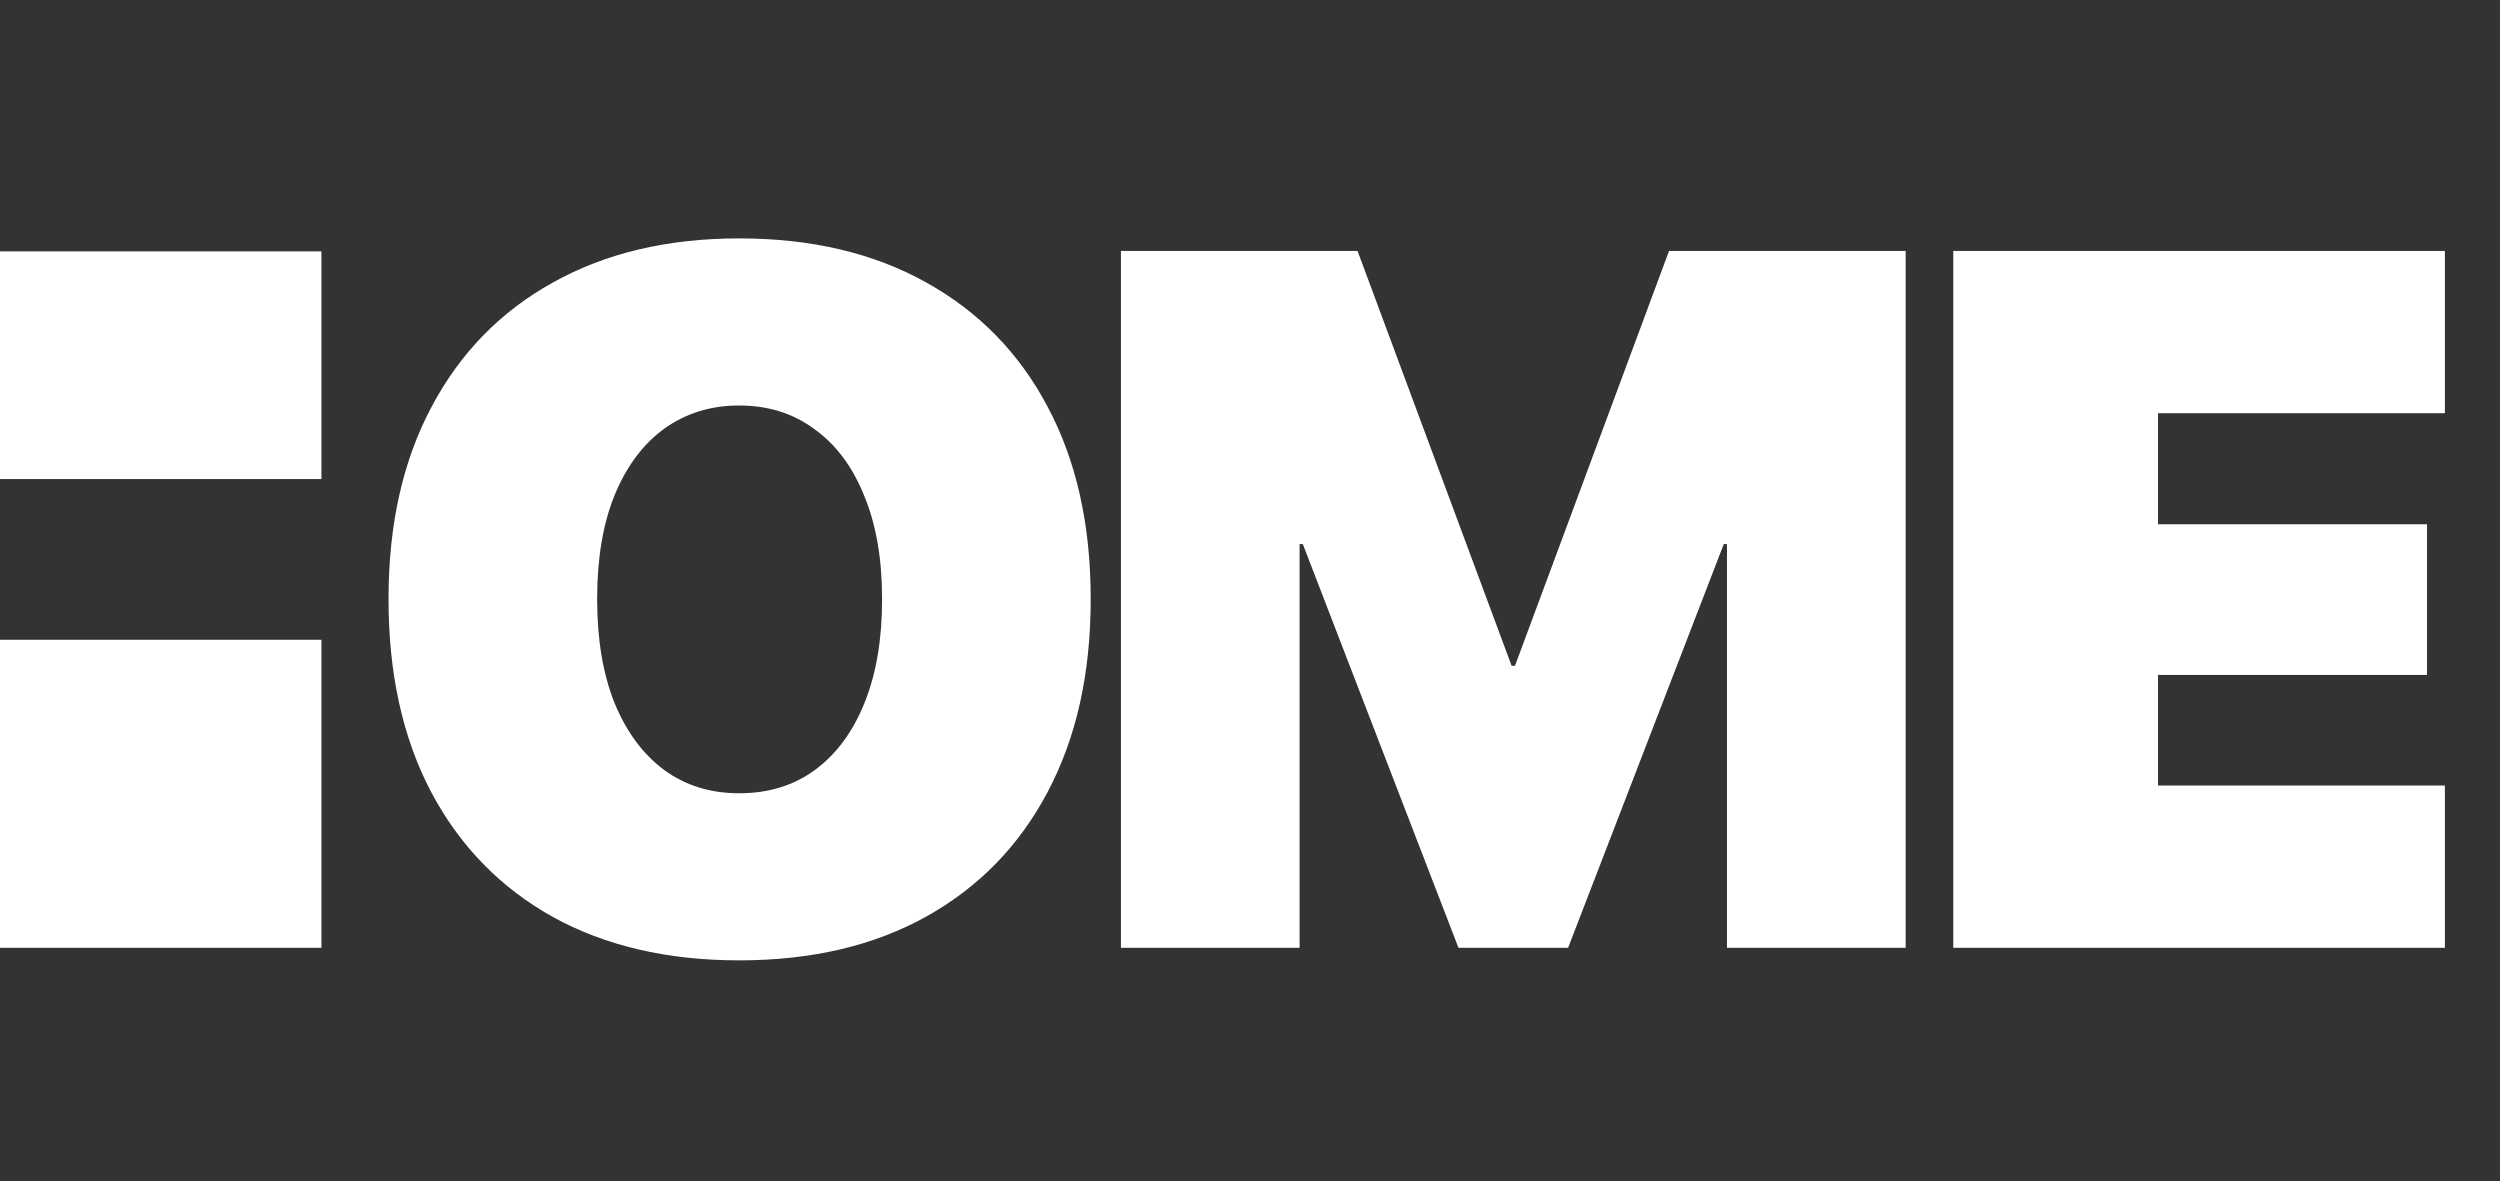 <svg width="182" height="86" viewBox="0 0 182 86" fill="none" xmlns="http://www.w3.org/2000/svg">
<rect x="0" y="0" width="182" height="86" fill="#333333" stroke="none"/>
<path d="M53.809 69.914C59.082 69.914 63.629 68.848 67.449 66.715C71.269 64.582 74.211 61.559 76.273 57.645C78.359 53.707 79.402 49.043 79.402 43.652V43.582C79.402 38.191 78.359 33.539 76.273 29.625C74.211 25.711 71.258 22.688 67.414 20.555C63.594 18.422 59.059 17.355 53.809 17.355C48.605 17.355 44.094 18.422 40.273 20.555C36.453 22.664 33.5 25.688 31.414 29.625C29.328 33.539 28.285 38.191 28.285 43.582V43.652C28.285 49.043 29.316 53.707 31.379 57.645C33.465 61.582 36.418 64.617 40.238 66.75C44.059 68.859 48.582 69.914 53.809 69.914ZM53.809 57.75C51.723 57.75 49.906 57.188 48.359 56.062C46.812 54.914 45.605 53.285 44.738 51.176C43.895 49.066 43.473 46.559 43.473 43.652V43.582C43.473 40.652 43.895 38.145 44.738 36.059C45.605 33.949 46.812 32.332 48.359 31.207C49.93 30.082 51.746 29.52 53.809 29.52C55.918 29.52 57.746 30.094 59.293 31.242C60.863 32.367 62.07 33.984 62.914 36.094C63.781 38.18 64.215 40.676 64.215 43.582V43.652C64.215 46.535 63.793 49.031 62.949 51.141C62.105 53.25 60.91 54.879 59.363 56.027C57.816 57.176 55.965 57.75 53.809 57.75ZM81.603 69H94.611V39.609H101.537L87.158 19.676L106.177 69H114.158L133.177 19.676L118.798 39.609H125.724V69H138.732V18.27H121.505L110.291 48.469H110.045L98.83 18.27H81.603V69ZM142.198 69H177.988V57.188H157.105V49.137H176.687V38.168H157.105V30.082H177.988V18.27H142.198V69Z" fill="white"/>
<rect y="18.3" width="23.4" height="16.575" fill="white"/>
<rect y="46.575" width="23.4" height="22.425" fill="white"/>
</svg>
